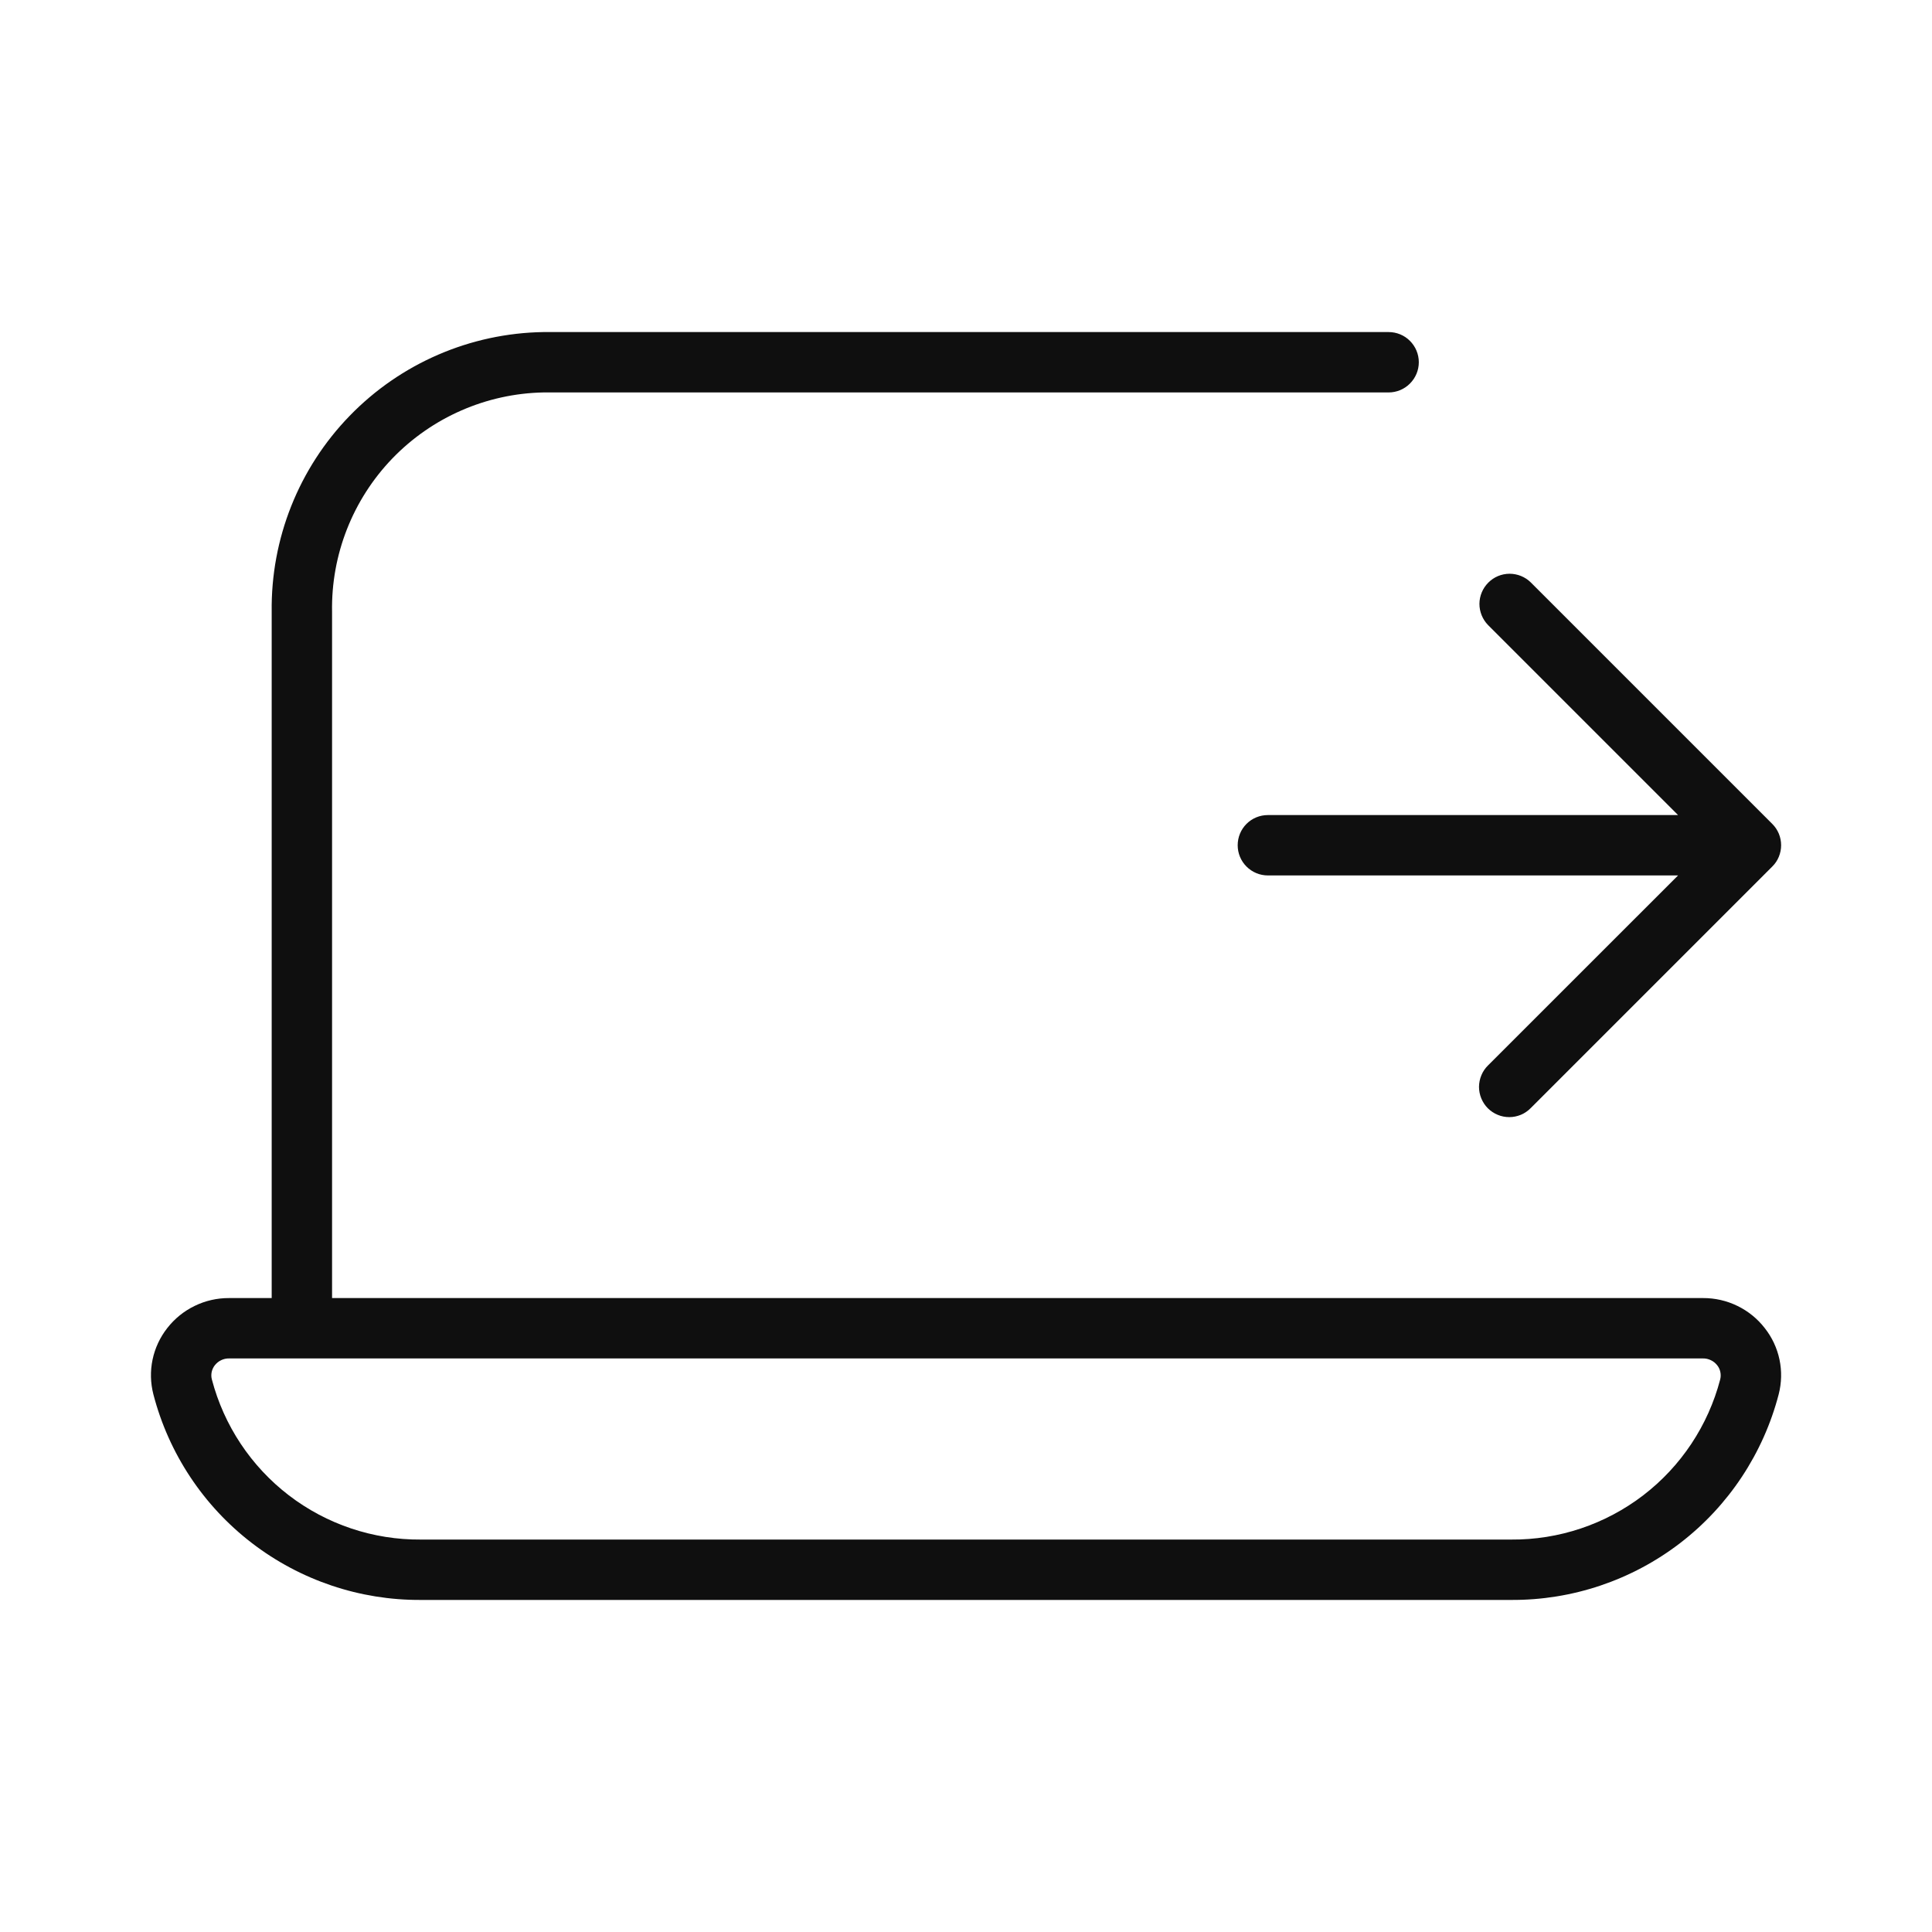 <svg width="32" height="32" viewBox="0 0 32 32" fill="none" xmlns="http://www.w3.org/2000/svg">
<path d="M27.794 13.5H21C20.867 13.5 20.74 13.552 20.646 13.646C20.552 13.74 20.5 13.867 20.5 14C20.5 14.132 20.552 14.259 20.646 14.353C20.74 14.447 20.867 14.5 21 14.5H27.794L24.647 17.646C24.6 17.692 24.562 17.747 24.537 17.808C24.511 17.869 24.498 17.934 24.497 18.001C24.497 18.067 24.51 18.132 24.535 18.193C24.56 18.254 24.597 18.31 24.644 18.357C24.69 18.403 24.746 18.44 24.807 18.465C24.868 18.491 24.934 18.503 25 18.503C25.066 18.503 25.131 18.489 25.192 18.464C25.253 18.438 25.308 18.4 25.354 18.353L29.354 14.353C29.401 14.307 29.438 14.252 29.463 14.191C29.488 14.13 29.501 14.065 29.501 14C29.501 13.934 29.488 13.869 29.463 13.808C29.438 13.748 29.401 13.693 29.354 13.646L25.354 9.646C25.26 9.554 25.134 9.503 25.002 9.503C24.87 9.504 24.744 9.556 24.651 9.65C24.558 9.743 24.505 9.869 24.504 10.001C24.504 10.132 24.555 10.259 24.647 10.353L27.794 13.5Z" fill="#0F0F0F"/>
<path d="M28.206 21.5H5.5V10.135C5.483 9.189 5.842 8.276 6.498 7.594C7.155 6.913 8.054 6.519 9 6.5H23C23.132 6.5 23.26 6.447 23.353 6.353C23.447 6.259 23.5 6.132 23.5 6C23.5 5.867 23.447 5.74 23.353 5.646C23.26 5.552 23.132 5.5 23 5.5H9C7.789 5.519 6.635 6.018 5.792 6.887C4.948 7.756 4.484 8.924 4.5 10.135V21.5H3.795C3.597 21.499 3.402 21.543 3.224 21.63C3.046 21.716 2.891 21.842 2.769 21.999C2.65 22.151 2.567 22.329 2.527 22.519C2.487 22.709 2.492 22.905 2.54 23.093C2.794 24.073 3.368 24.94 4.171 25.557C4.974 26.174 5.959 26.506 6.971 26.5H25.029C26.041 26.506 27.027 26.174 27.83 25.557C28.632 24.94 29.206 24.073 29.461 23.093C29.509 22.905 29.514 22.709 29.474 22.519C29.434 22.329 29.351 22.151 29.231 21.999C29.11 21.842 28.954 21.716 28.777 21.63C28.599 21.543 28.404 21.499 28.206 21.5ZM25.029 25.5H6.971C6.181 25.506 5.412 25.248 4.785 24.768C4.158 24.287 3.709 23.611 3.509 22.847C3.498 22.807 3.498 22.765 3.506 22.724C3.515 22.684 3.533 22.645 3.558 22.613C3.587 22.577 3.622 22.548 3.663 22.529C3.704 22.509 3.749 22.499 3.795 22.5H28.206C28.251 22.499 28.296 22.509 28.337 22.529C28.378 22.548 28.414 22.577 28.442 22.613C28.468 22.645 28.486 22.684 28.494 22.724C28.503 22.765 28.502 22.807 28.492 22.847C28.292 23.612 27.843 24.287 27.216 24.768C26.588 25.248 25.819 25.506 25.029 25.5Z" fill="#0F0F0F"/>
</svg>
